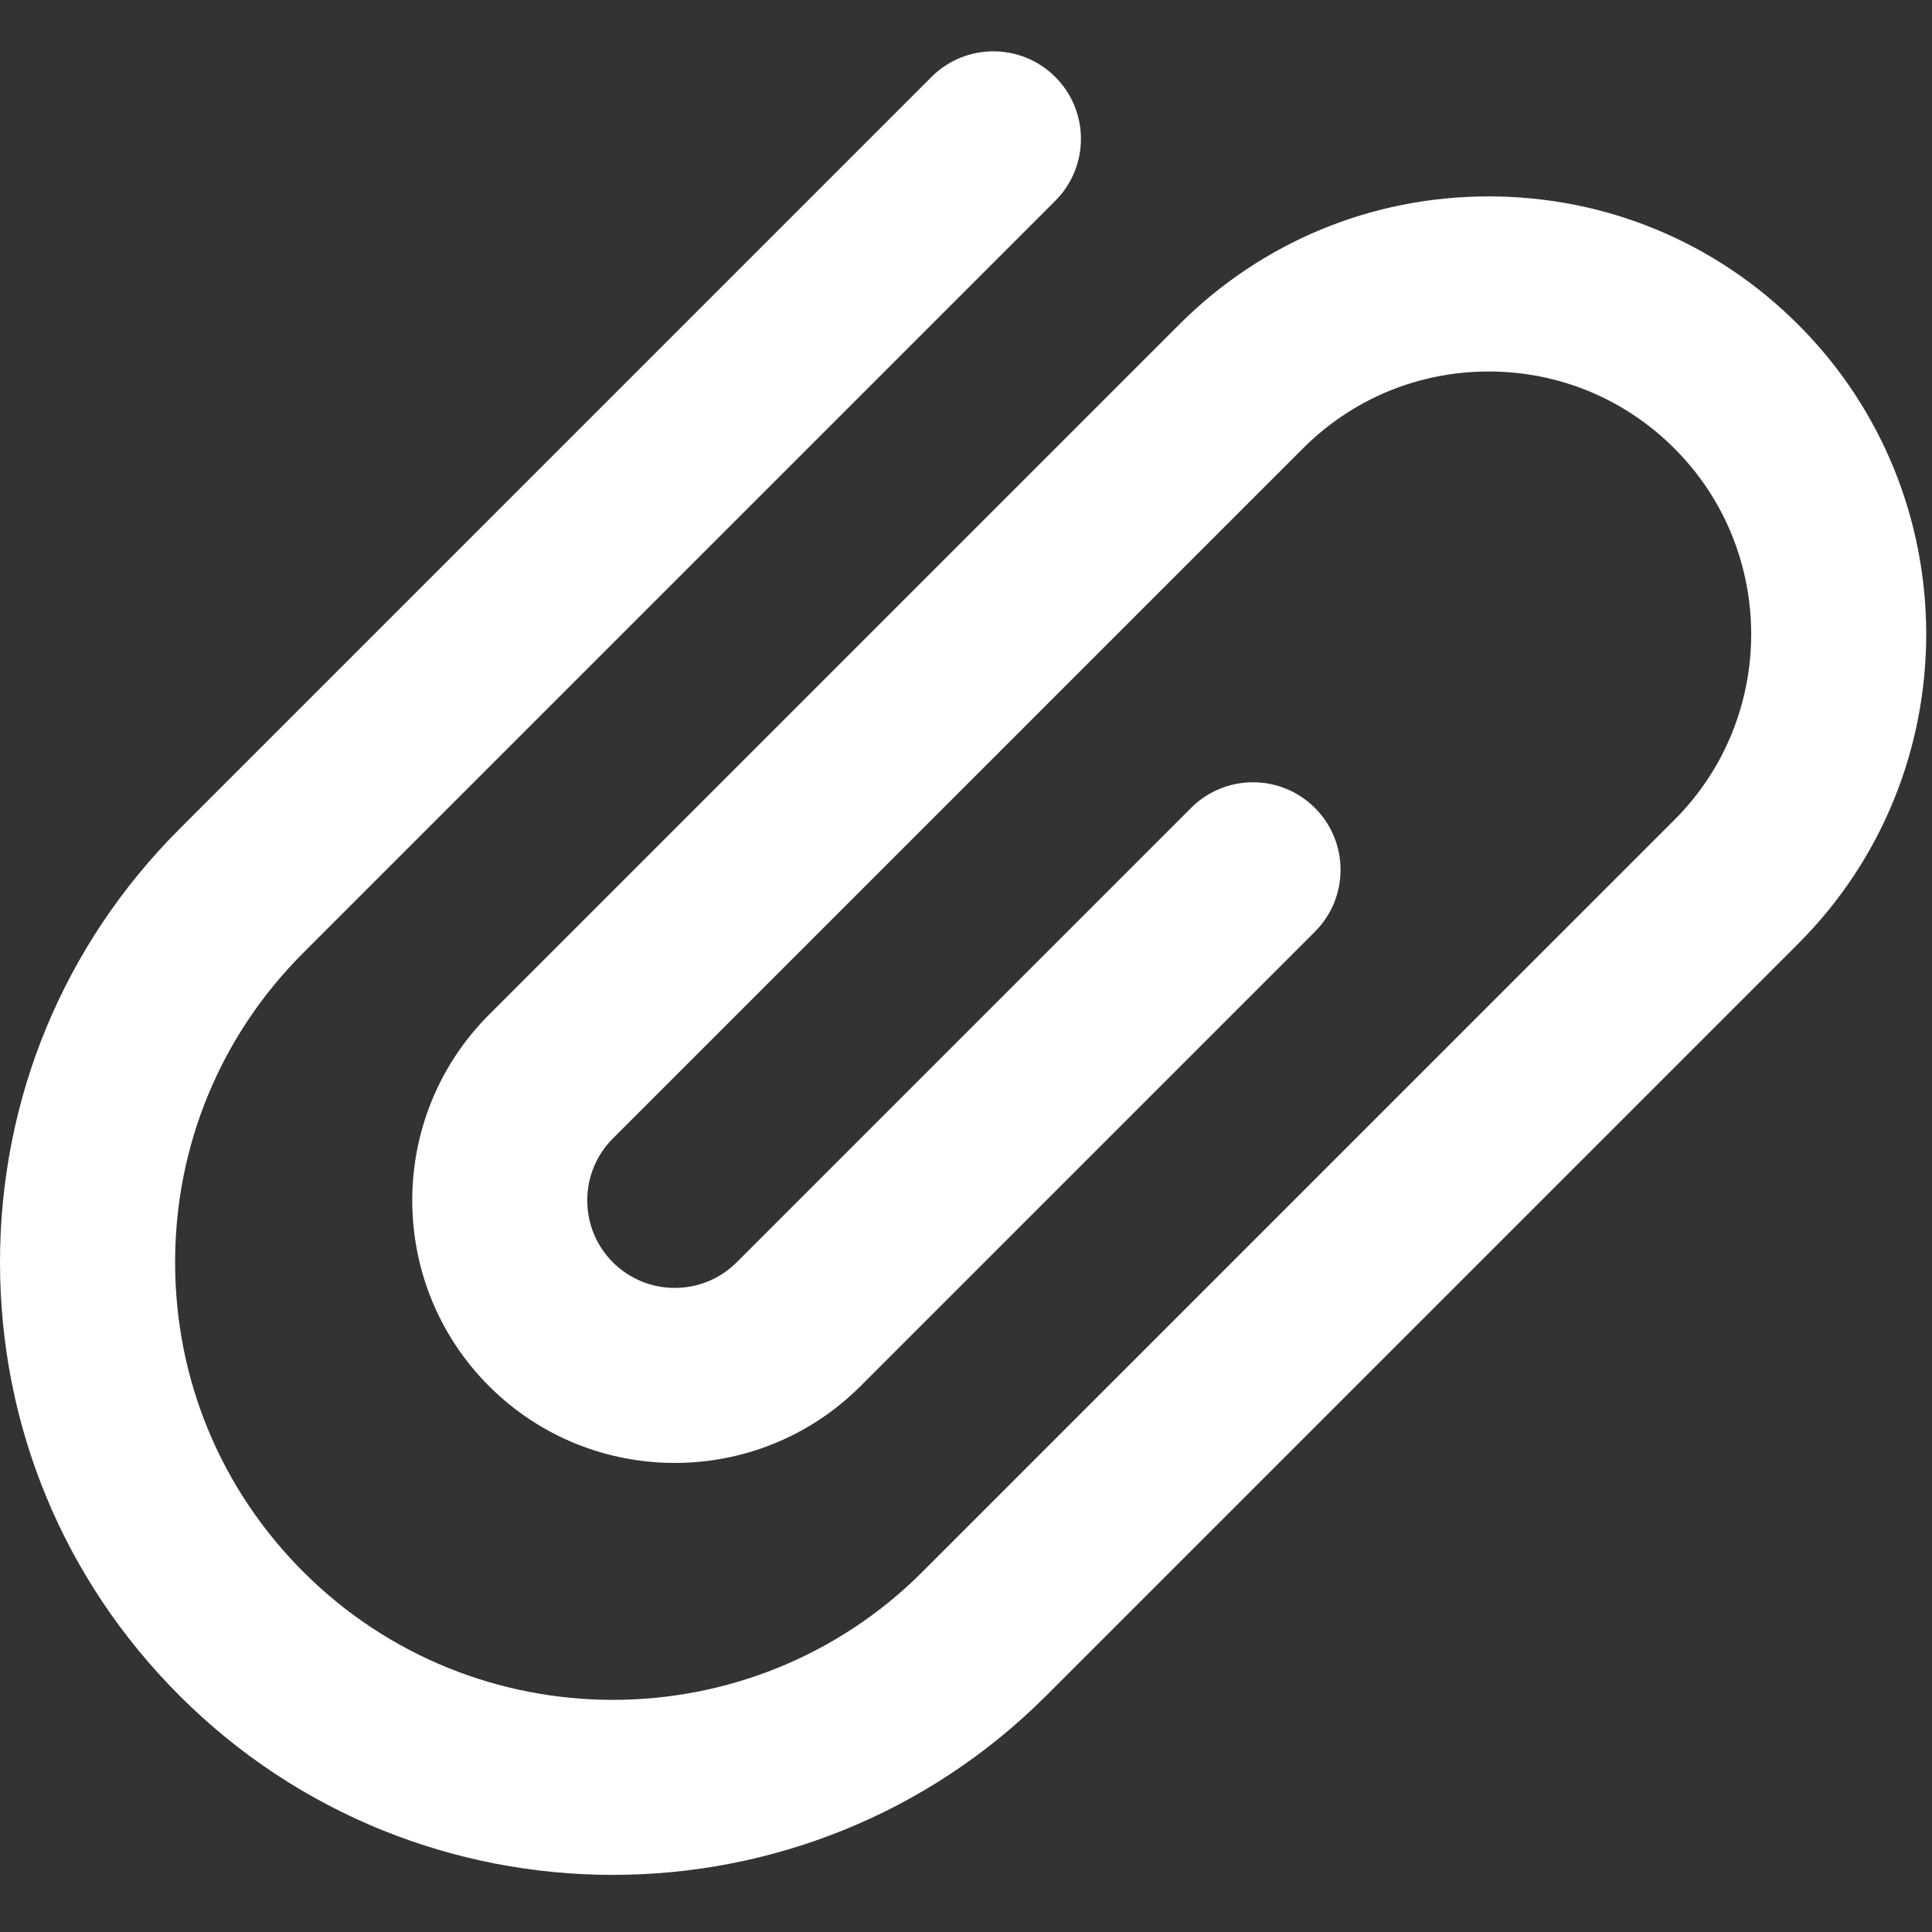<svg width="331" height="331" viewBox="0 0 331 331" fill="none" xmlns="http://www.w3.org/2000/svg">
<rect x="0" y="0" width="331" height="331" fill="#333333" stroke="none"/>
<g clip-path="url(#clip0)">
<path d="M308.078 55.614C293.913 41.448 275.079 33.647 255.046 33.647C235.013 33.647 216.179 41.448 202.013 55.614L83.786 173.84C66.241 191.385 66.241 219.933 83.787 237.48C101.333 255.025 129.882 255.024 147.427 237.478L225.277 159.628C231.135 153.77 231.135 144.273 225.277 138.415C219.42 132.557 209.922 132.557 204.064 138.415L126.214 216.265C120.366 222.115 110.849 222.114 105 216.266C99.151 210.417 99.151 200.9 104.999 195.052L223.226 76.828C231.726 68.329 243.026 63.648 255.046 63.648C267.066 63.648 278.366 68.329 286.865 76.828C304.41 94.374 304.411 122.922 286.867 140.468L158.034 269.298C128.79 298.54 81.209 298.539 51.968 269.298C37.802 255.133 30 236.299 30 216.266C30 196.233 37.802 177.398 51.968 163.232L180.798 34.4C186.656 28.542 186.656 19.045 180.798 13.187C174.941 7.33 165.443 7.329 159.585 13.187L30.755 142.019C10.922 161.851 0 188.219 0 216.266C0 244.313 10.922 270.681 30.755 290.512C51.227 310.984 78.109 321.219 105 321.216C131.885 321.214 158.779 310.979 179.247 290.512L308.08 161.68C337.321 132.437 337.32 84.857 308.078 55.614Z" fill="white"/>
</g>
<defs>
<clipPath id="clip0">
<rect width="330.01" height="330.01" fill="white"/>
</clipPath>
</defs>
</svg>
